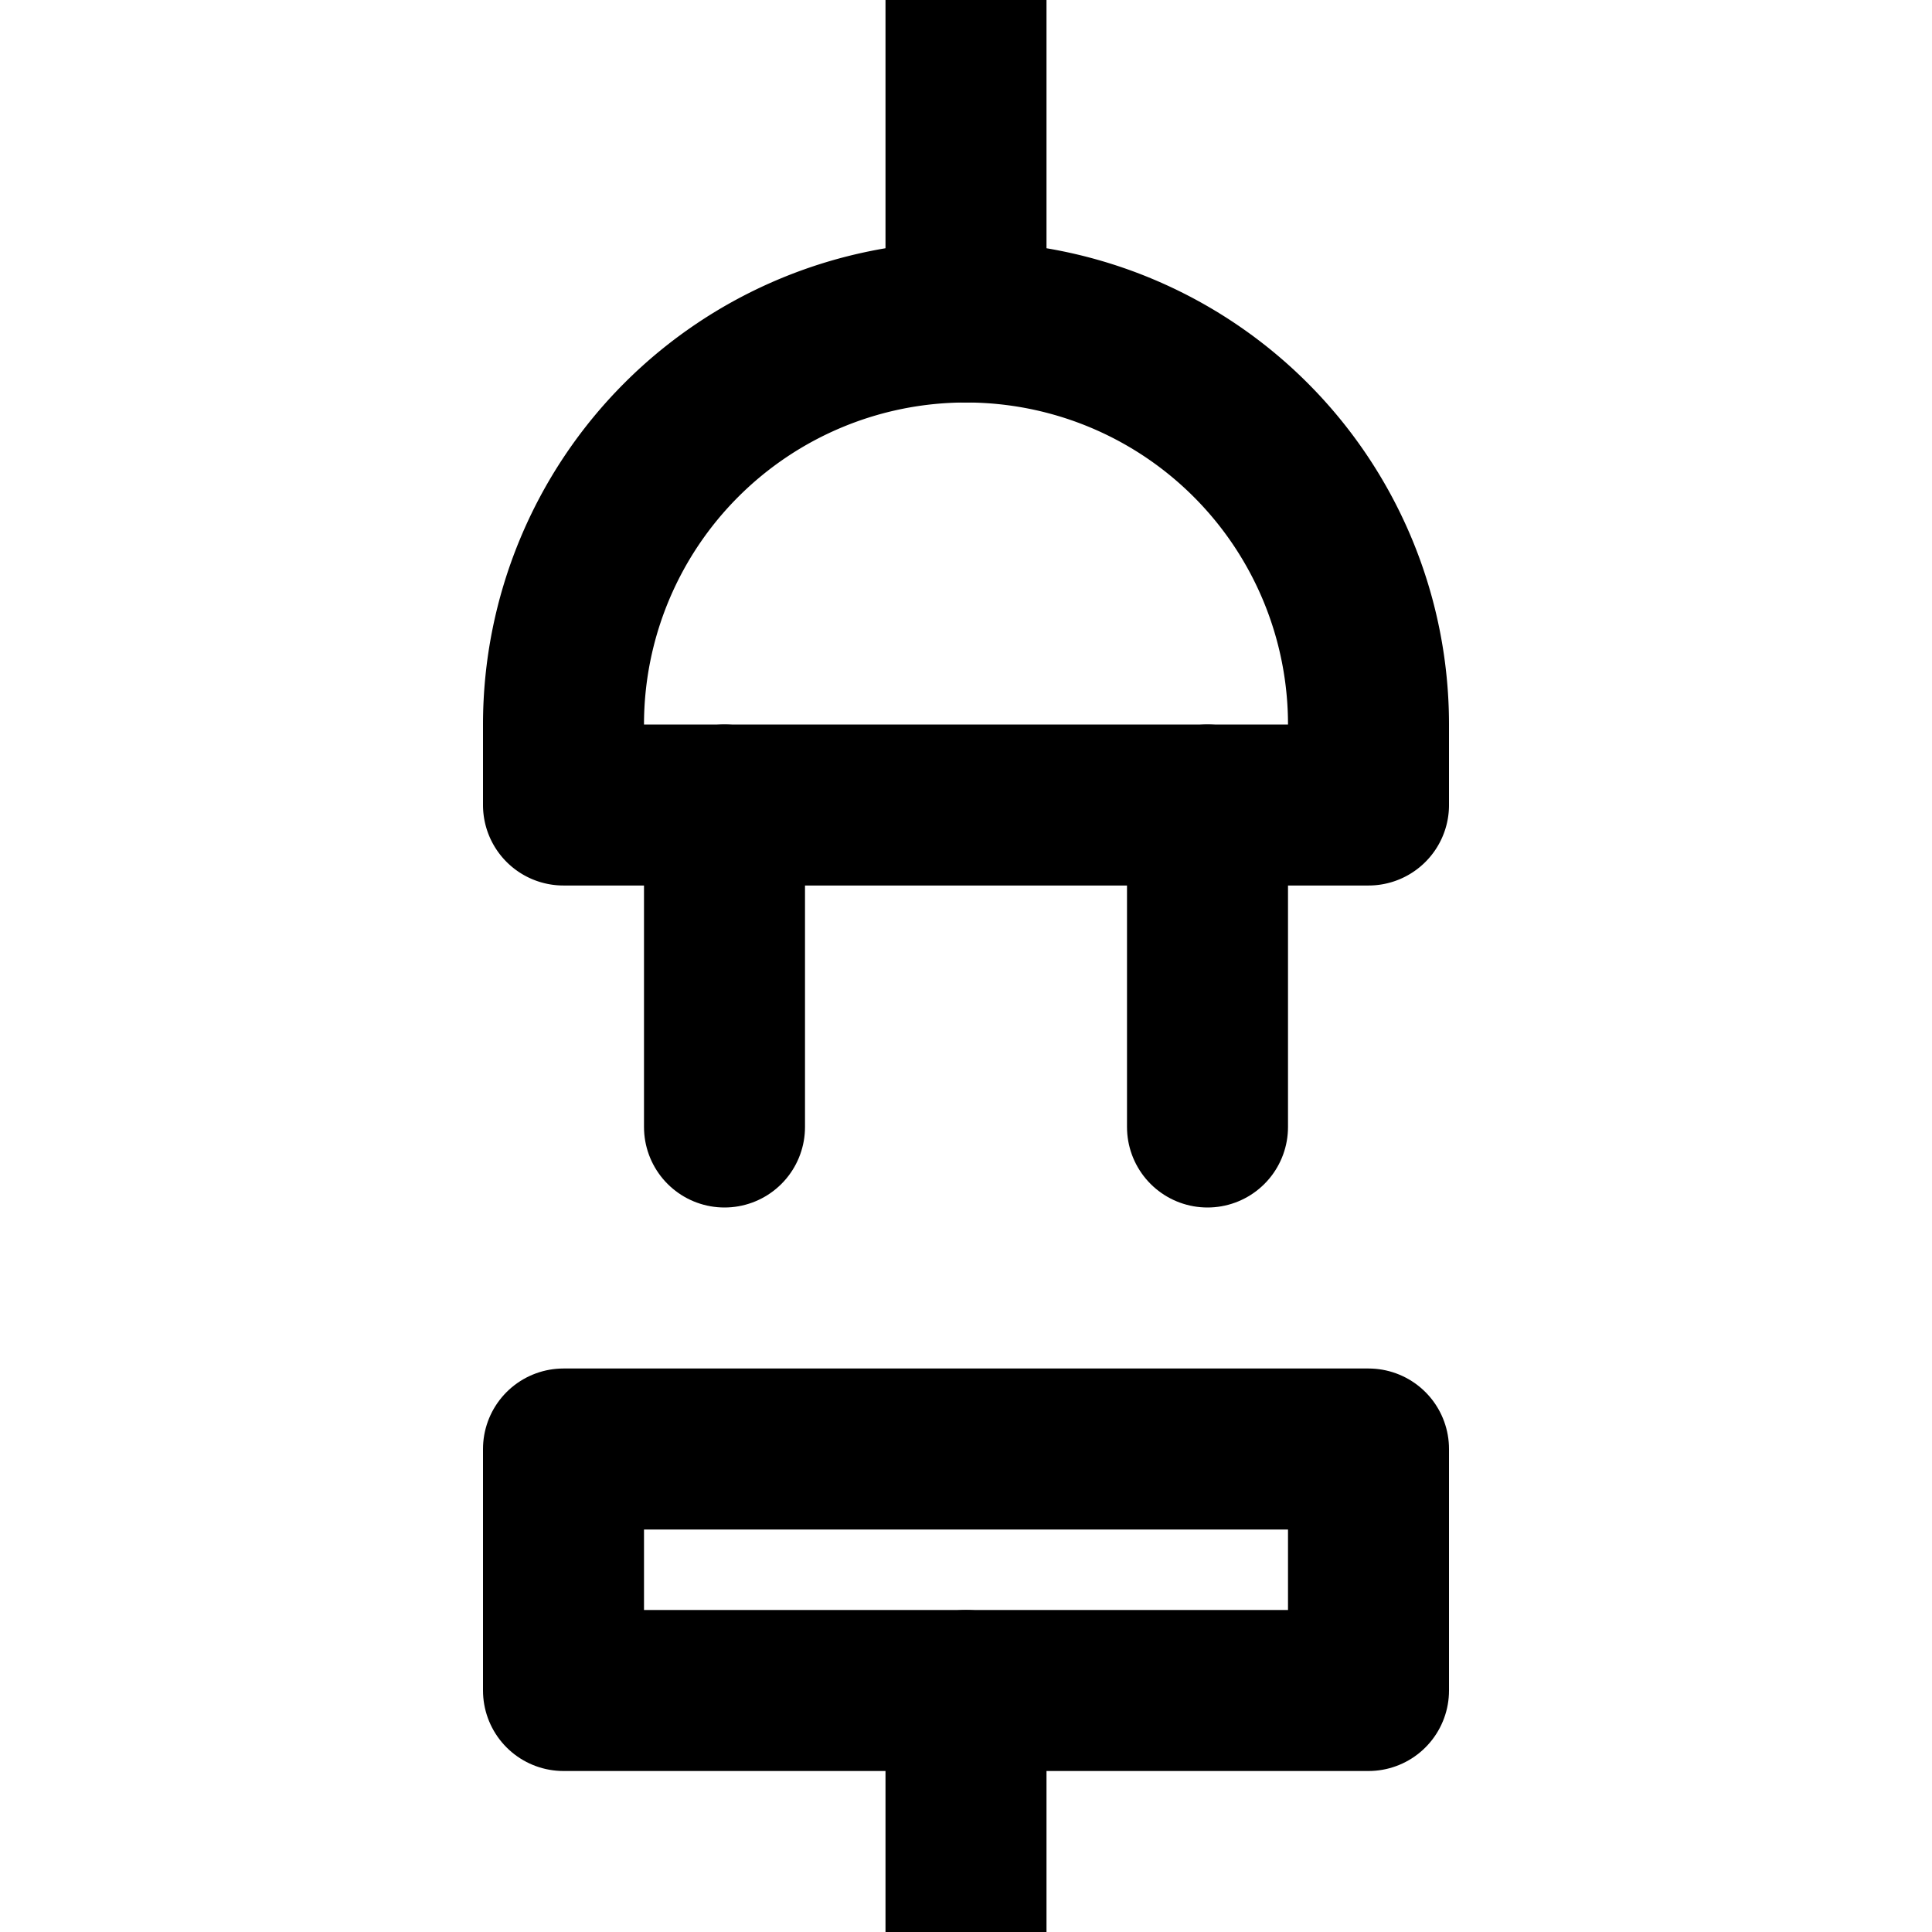 <svg xmlns="http://www.w3.org/2000/svg" viewBox="0 0 48 48"><g data-name="famale"><rect x="14" y="36" width="20" height="6" stroke-width="4" stroke="currentColor" stroke-linecap="round" stroke-linejoin="round" fill="none"/><line x1="24" y1="42" x2="24" y2="48" fill="none" stroke="currentColor" stroke-linecap="round" stroke-linejoin="round" stroke-width="4"/></g><g data-name="male"><path d="M24,8h0A10,10,0,0,1,34,18v2a0,0,0,0,1,0,0H14a0,0,0,0,1,0,0V18A10,10,0,0,1,24,8Z" fill="none" stroke="currentColor" stroke-linecap="round" stroke-linejoin="round" stroke-width="4"/><line x1="24" y1="-8" x2="24" y2="8" fill="none" stroke="currentColor" stroke-linecap="round" stroke-linejoin="round" stroke-width="4"/><line x1="18" y1="20" x2="18" y2="28" fill="none" stroke="currentColor" stroke-linecap="round" stroke-linejoin="round" stroke-width="4"/><line x1="30" y1="20" x2="30" y2="28" fill="none" stroke="currentColor" stroke-linecap="round" stroke-linejoin="round" stroke-width="4"/></g></svg>
